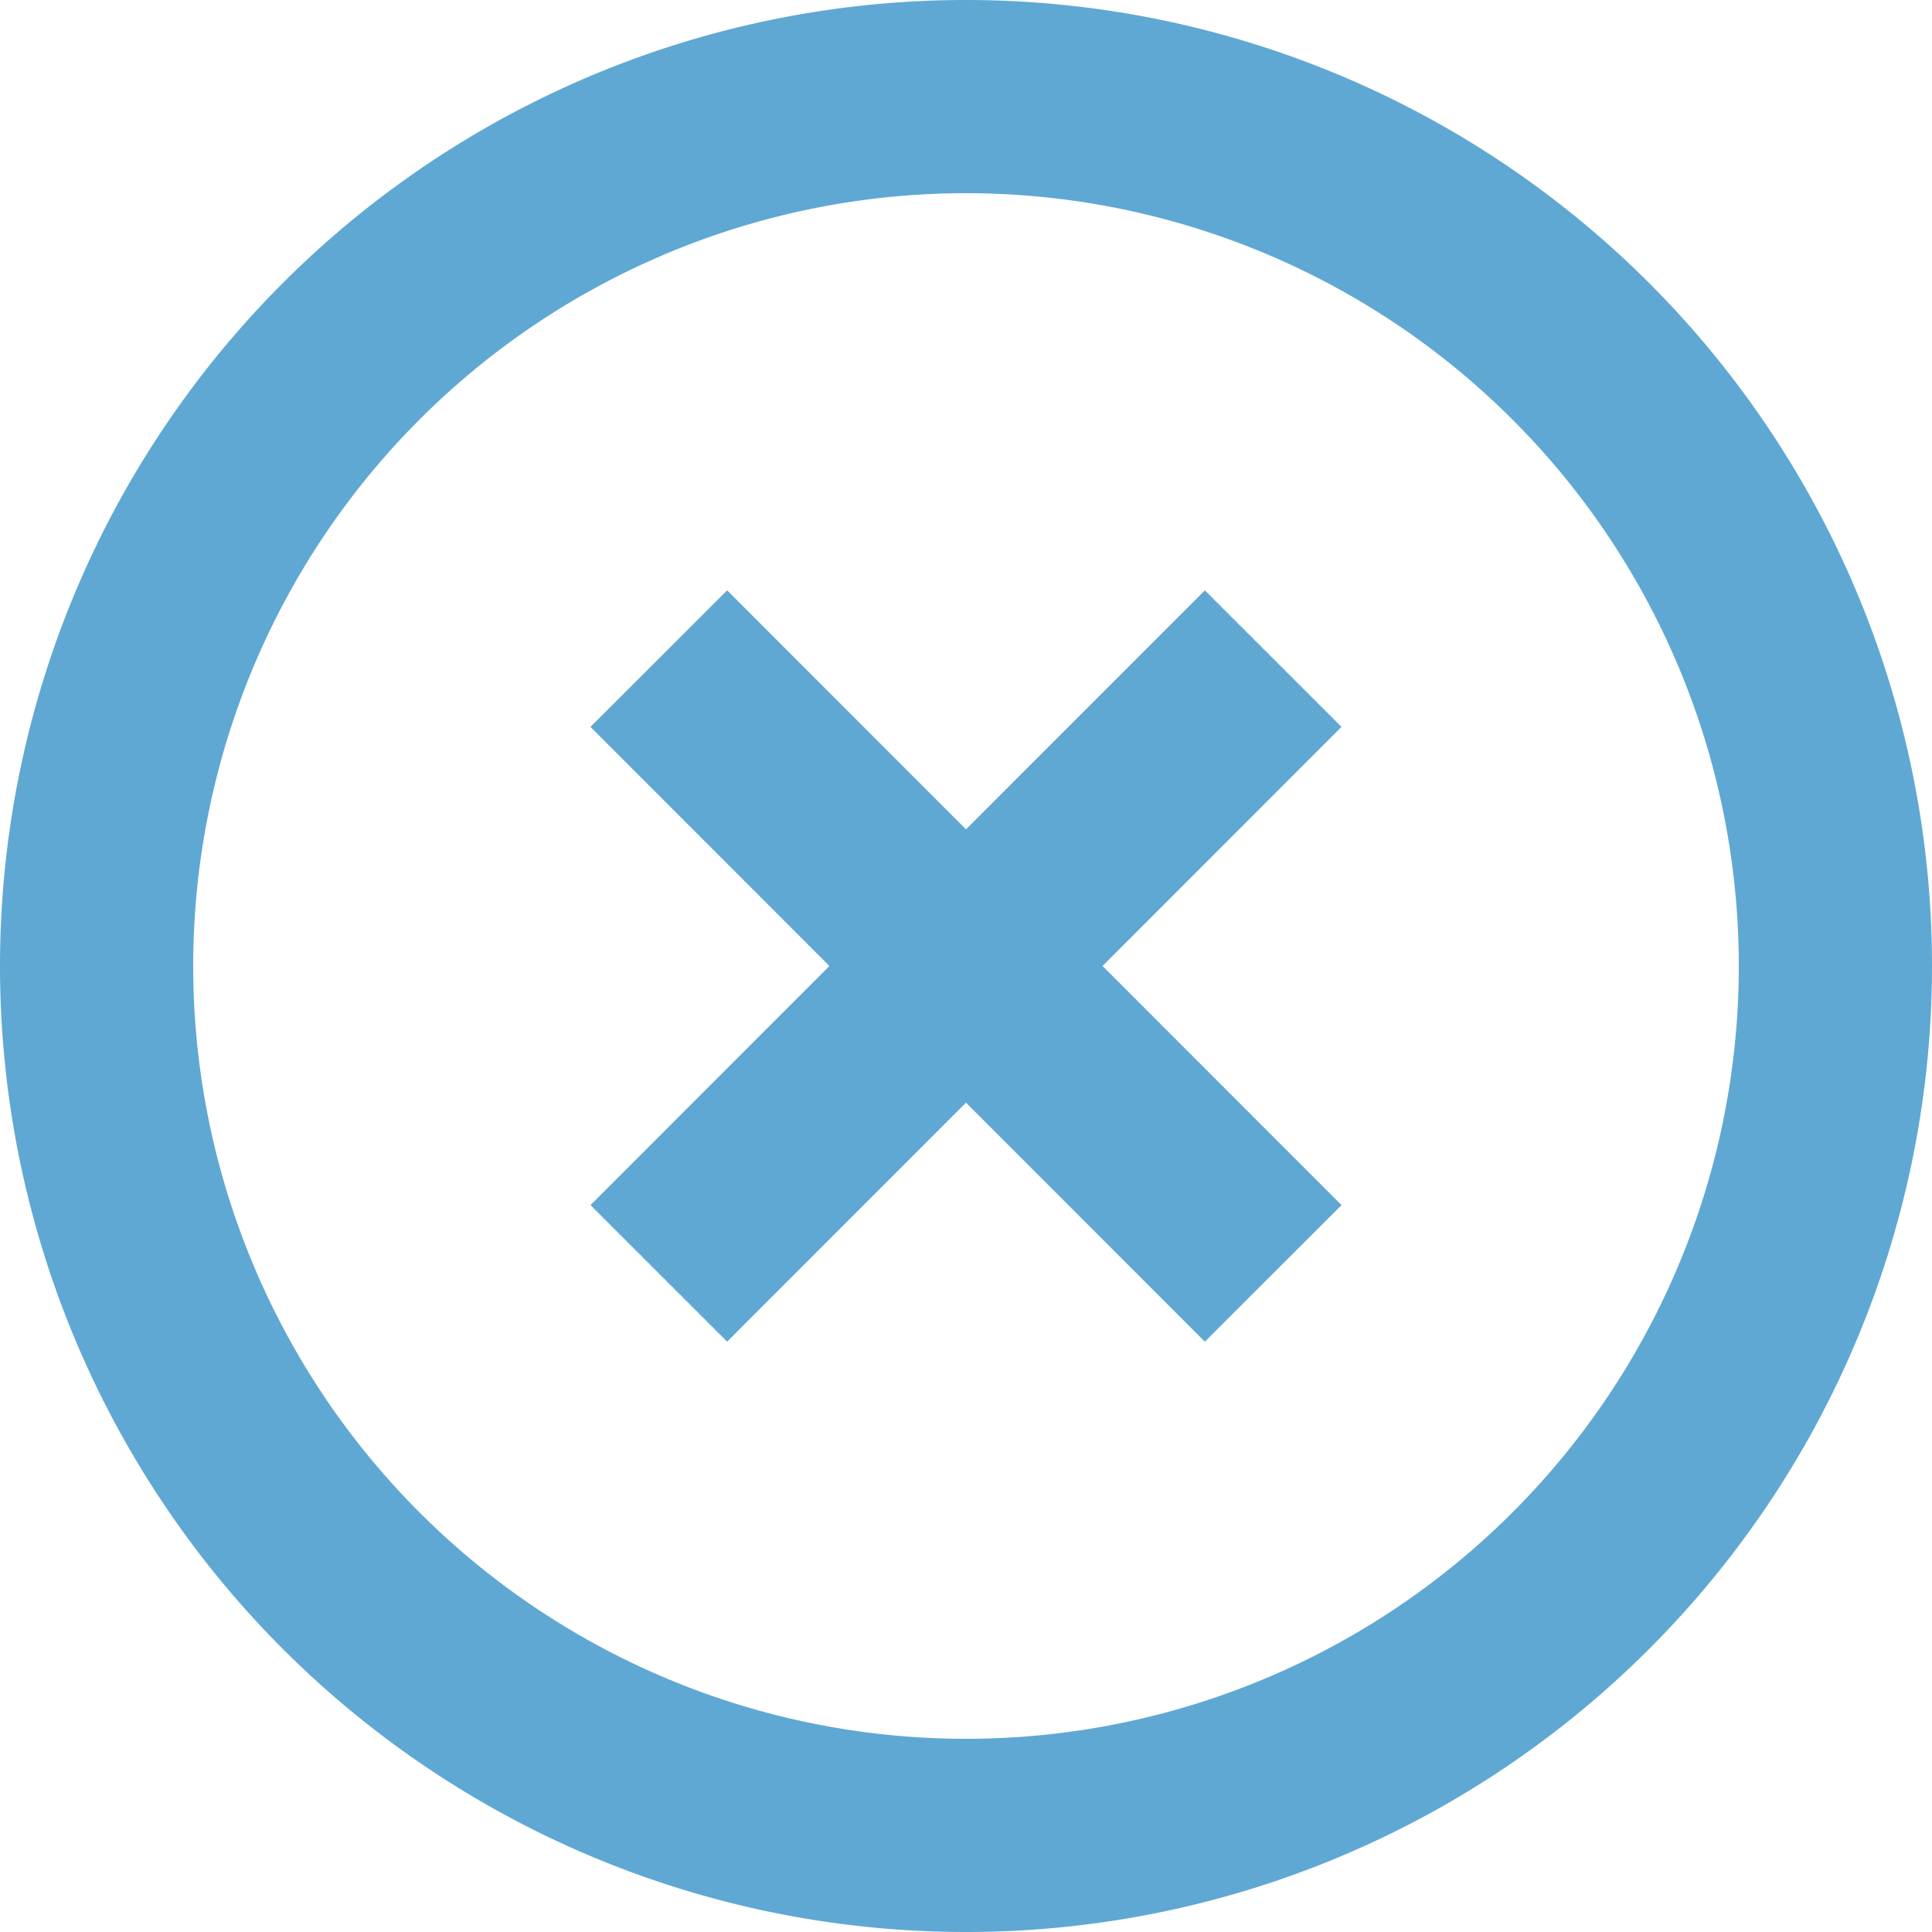 <svg xmlns="http://www.w3.org/2000/svg" width="20" height="20" viewBox="0 0 20 20">
  <path id="Icon" d="M1404,813a9,9,0,1,1,9-9A9,9,0,0,1,1404,813Zm3.18-12.182L1404,804l-3.18,3.182m6.36,0L1404,804m0,0-3.18-3.182" transform="translate(-1394 -794)" fill="none" stroke="#5fa8d3" stroke-width="2"/>
</svg>
